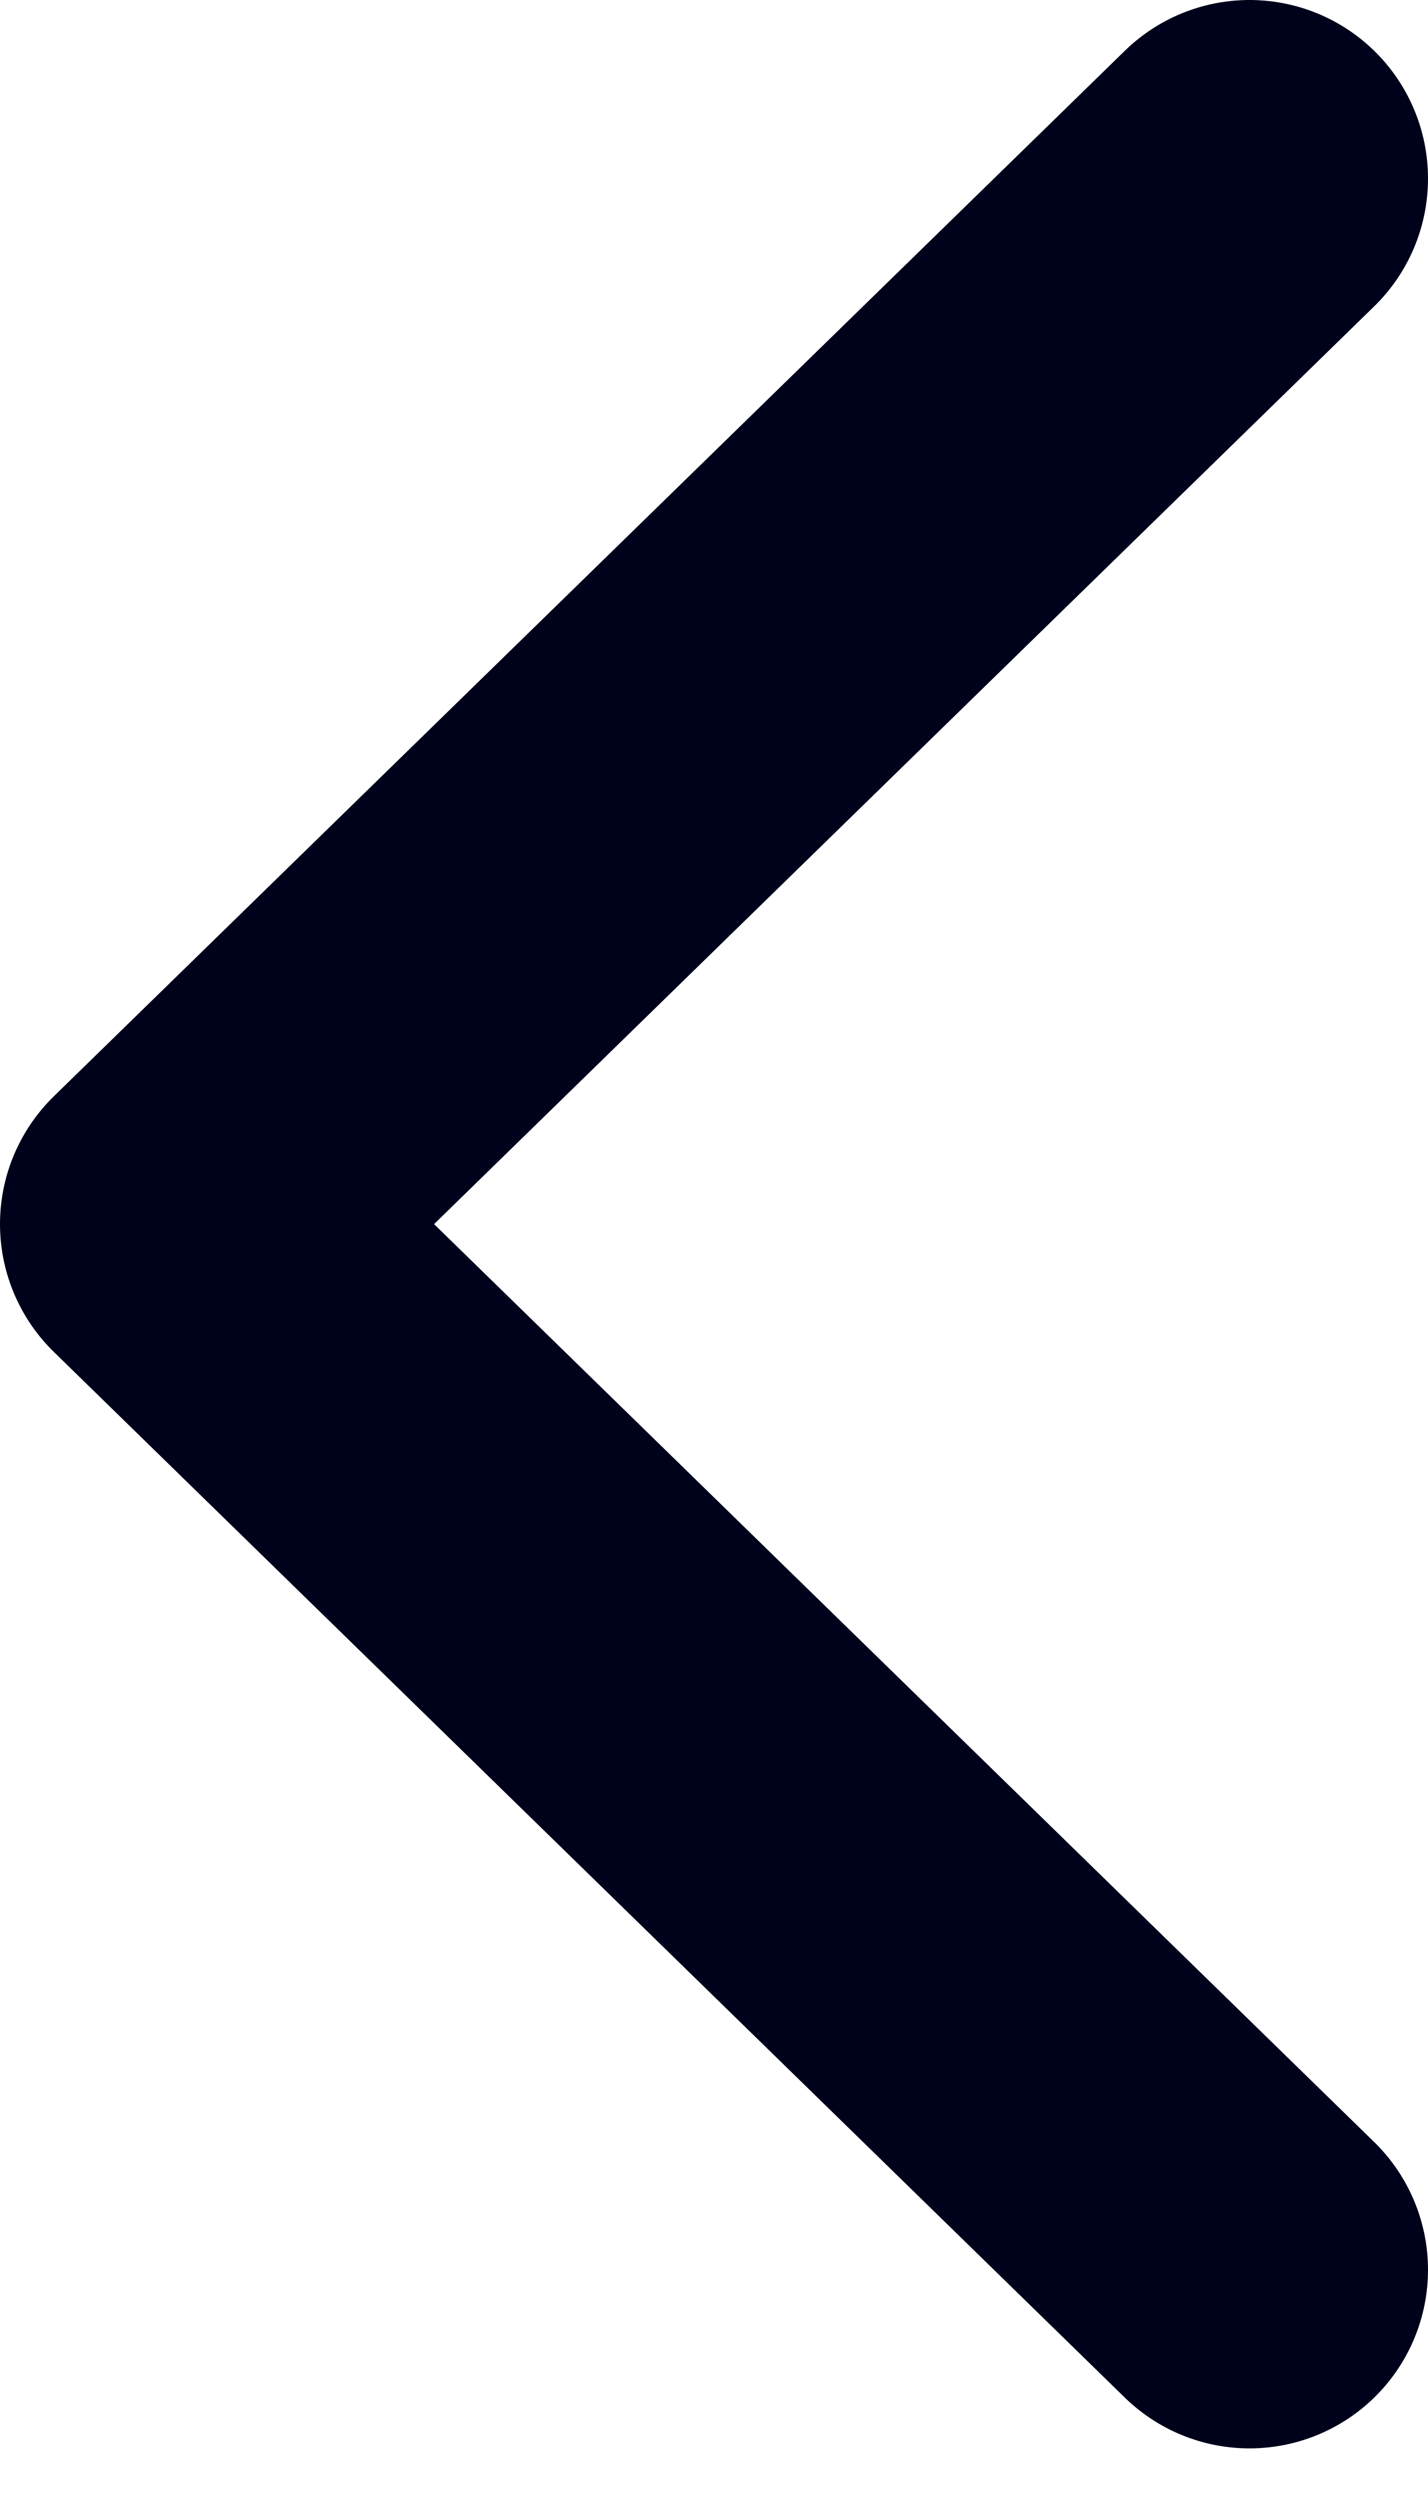 <svg width="8" height="14" viewBox="0 0 8 14" fill="none" xmlns="http://www.w3.org/2000/svg">
<path d="M7 12.711L1 6.855L7 1" stroke="#00011A" stroke-width="2" stroke-linecap="round" stroke-linejoin="round"/>
</svg>
